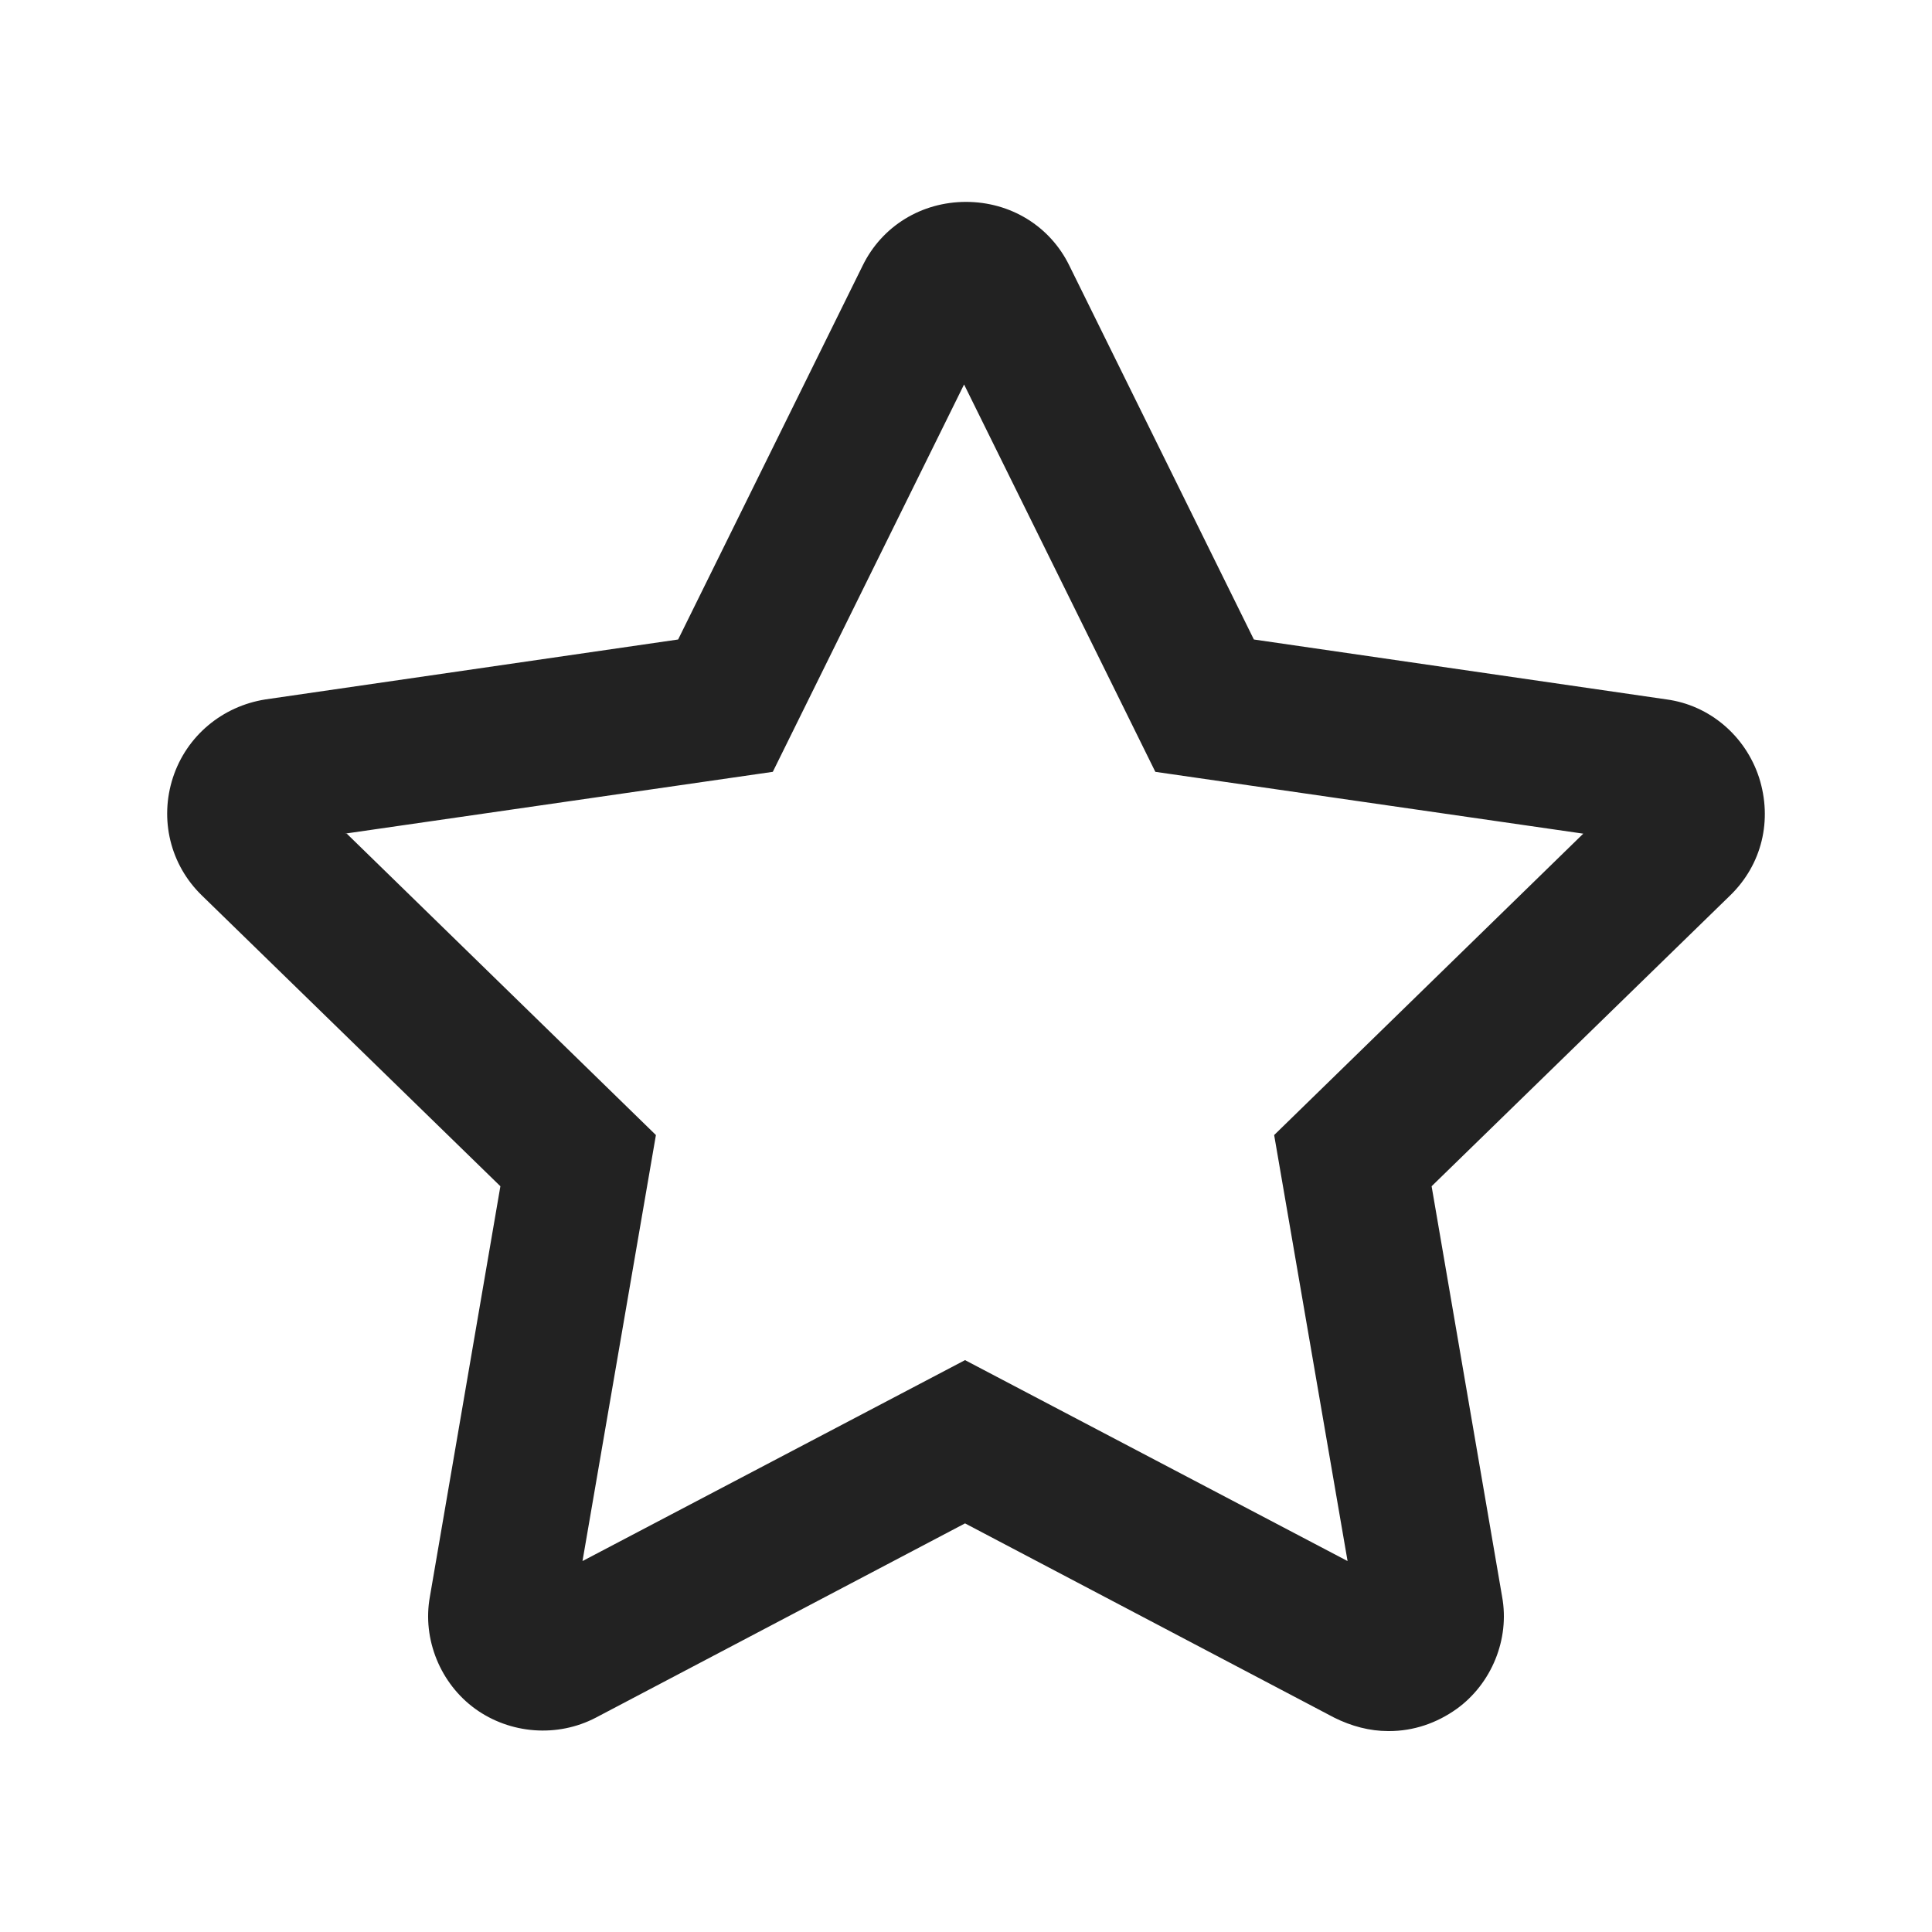 <svg width="20" height="20" viewBox="0 0 20 20" fill="none" xmlns="http://www.w3.org/2000/svg">
<path d="M14.37 17.92C14.18 17.92 13.99 17.87 13.81 17.78L9.99 15.77L6.17 17.78C5.77 17.99 5.28 17.95 4.92 17.69C4.56 17.43 4.37 16.97 4.45 16.53L5.18 12.28L2.09 9.27C1.76 8.95 1.65 8.48 1.79 8.05C1.93 7.62 2.3 7.31 2.75 7.24L7.02 6.62L8.93 2.75C9.13 2.34 9.54 2.09 10 2.09C10.46 2.09 10.87 2.34 11.07 2.75L12.98 6.62L17.25 7.24C17.7 7.3 18.07 7.62 18.21 8.05C18.35 8.49 18.24 8.95 17.91 9.27L14.82 12.28L15.55 16.53C15.63 16.97 15.44 17.43 15.08 17.69C14.87 17.84 14.63 17.92 14.38 17.92H14.37ZM3.59 8.63L6.79 11.75L6.03 16.16L9.99 14.08L13.95 16.16L13.19 11.75L16.39 8.63L11.96 7.99L9.98 3.98L8 7.99L3.57 8.63H3.59Z" fill="#222222"/>
</svg>
